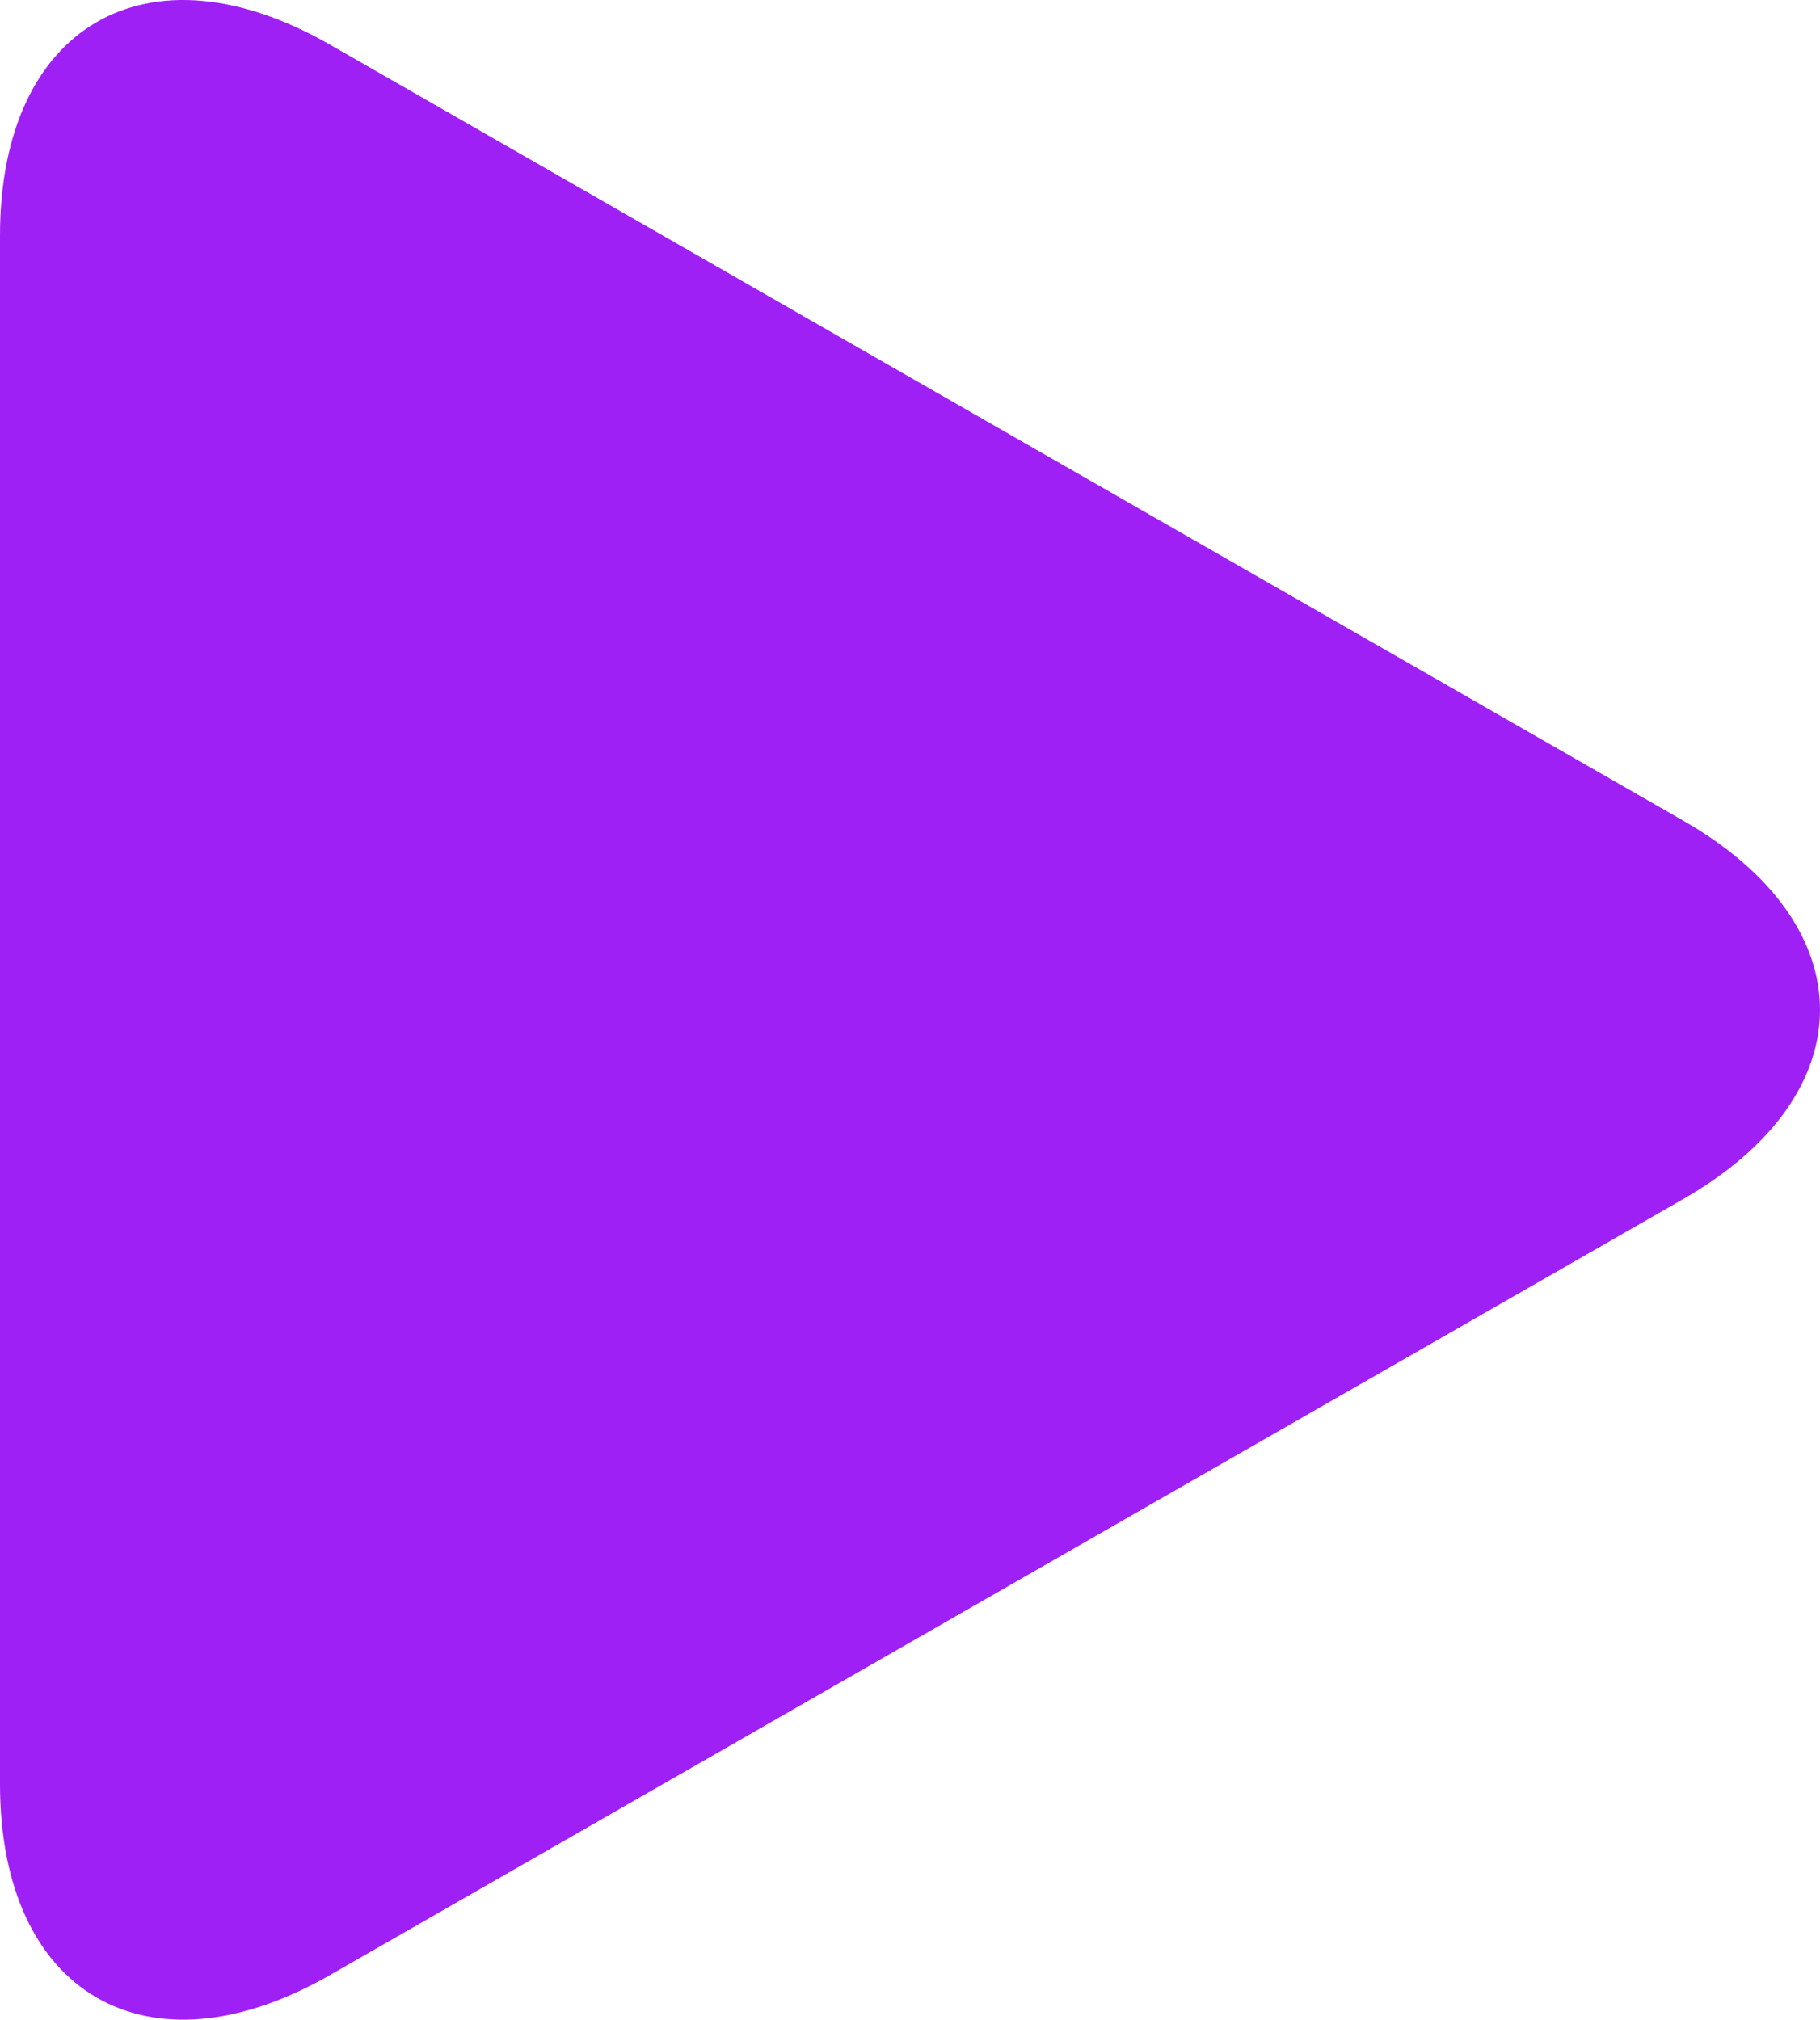 <?xml version="1.0" encoding="UTF-8" standalone="no"?><!-- Generator: Gravit.io --><svg xmlns="http://www.w3.org/2000/svg" xmlns:xlink="http://www.w3.org/1999/xlink" style="isolation:isolate" viewBox="8.107 0 147.646 163.861" width="147.646pt" height="163.861pt"><defs><clipPath id="_clipPath_hQxwhNVFRj0TqjoTNrjhsTENhisVLwMR"><rect x="8.107" y="0" width="147.646" height="163.861"/></clipPath></defs><g clip-path="url(#_clipPath_hQxwhNVFRj0TqjoTNrjhsTENhisVLwMR)"><g><g><path d=" M 34.857 3.613 C 20.084 -4.861 8.107 2.081 8.107 19.106 L 8.107 144.743 C 8.107 161.785 20.084 168.718 34.857 160.252 L 144.67 97.275 C 159.448 88.798 159.448 75.064 144.67 66.589 L 34.857 3.613 L 34.857 3.613 Z " fill="rgb(159,32,244)"/></g></g></g></svg>